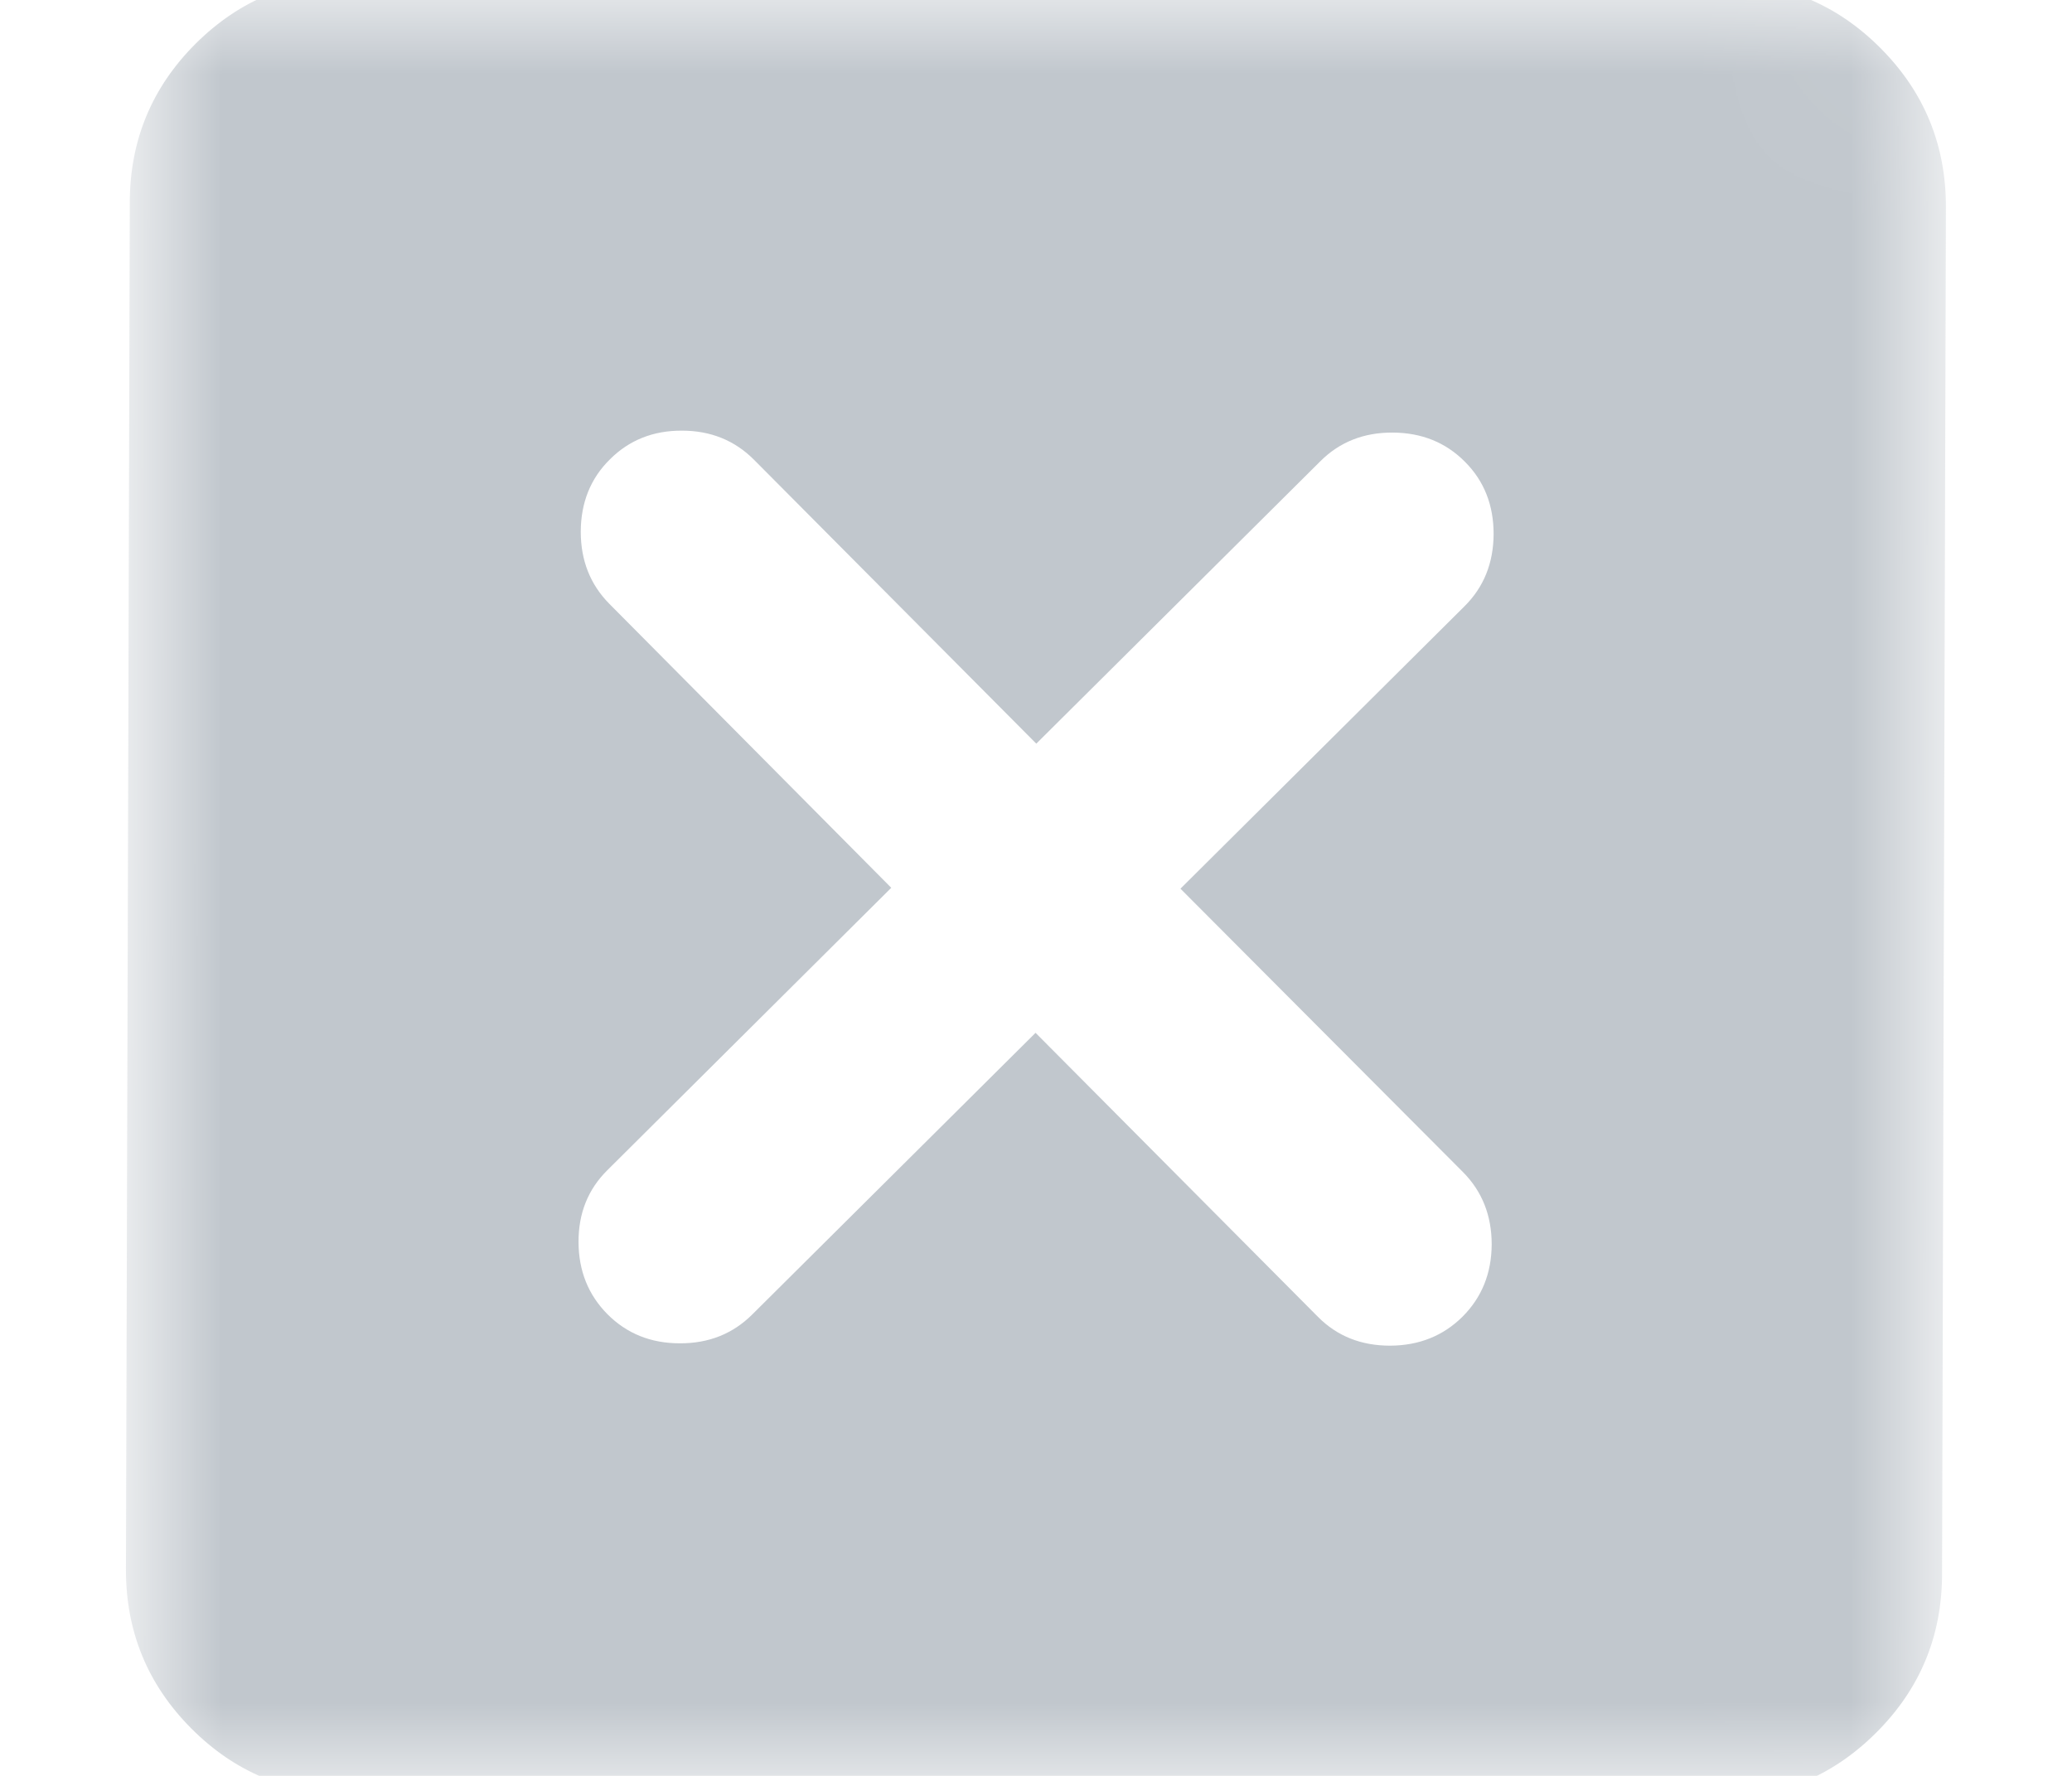 <svg width="14" height="12" viewBox="0 0 14 12" fill="none" xmlns="http://www.w3.org/2000/svg">
<mask id="mask0_522_9298" style="mask-type:alpha" maskUnits="userSpaceOnUse" x="0" y="0" width="14" height="12">
<rect x="1" width="12.033" height="11.967" transform="rotate(0.159 1 0)" fill="#D9D9D9"/>
</mask>
<g mask="url(#mask0_522_9298)">
<path d="M6.997 6.979L8.905 8.898C9.035 9.029 9.197 9.093 9.393 9.093C9.588 9.092 9.751 9.027 9.882 8.897C10.012 8.767 10.078 8.604 10.079 8.409C10.079 8.213 10.014 8.05 9.885 7.92L7.976 6.005L9.895 4.097C10.026 3.967 10.091 3.804 10.092 3.609C10.092 3.413 10.028 3.25 9.898 3.12C9.768 2.989 9.605 2.924 9.41 2.923C9.214 2.922 9.051 2.987 8.921 3.117L7.002 5.025L5.094 3.106C4.964 2.976 4.802 2.91 4.608 2.91C4.414 2.909 4.251 2.974 4.121 3.104C3.99 3.233 3.925 3.396 3.924 3.592C3.924 3.787 3.988 3.95 4.118 4.081L6.022 5.999L4.103 7.908C3.973 8.037 3.908 8.199 3.909 8.394C3.91 8.588 3.975 8.75 4.105 8.881C4.235 9.011 4.397 9.077 4.593 9.077C4.788 9.078 4.951 9.013 5.082 8.883L6.997 6.979ZM2.363 12.125C1.944 12.124 1.586 11.975 1.291 11.678C0.997 11.382 0.85 11.024 0.851 10.604L0.877 1.366C0.878 0.946 1.027 0.589 1.323 0.294C1.62 -0.001 1.978 -0.147 2.398 -0.146L11.635 -0.121C12.055 -0.119 12.412 0.029 12.707 0.326C13.002 0.622 13.149 0.981 13.148 1.4L13.122 10.638C13.121 11.058 12.972 11.415 12.675 11.71C12.379 12.005 12.021 12.152 11.601 12.15L2.363 12.125Z" fill="#C1C7CD"/>
</g>
</svg>
